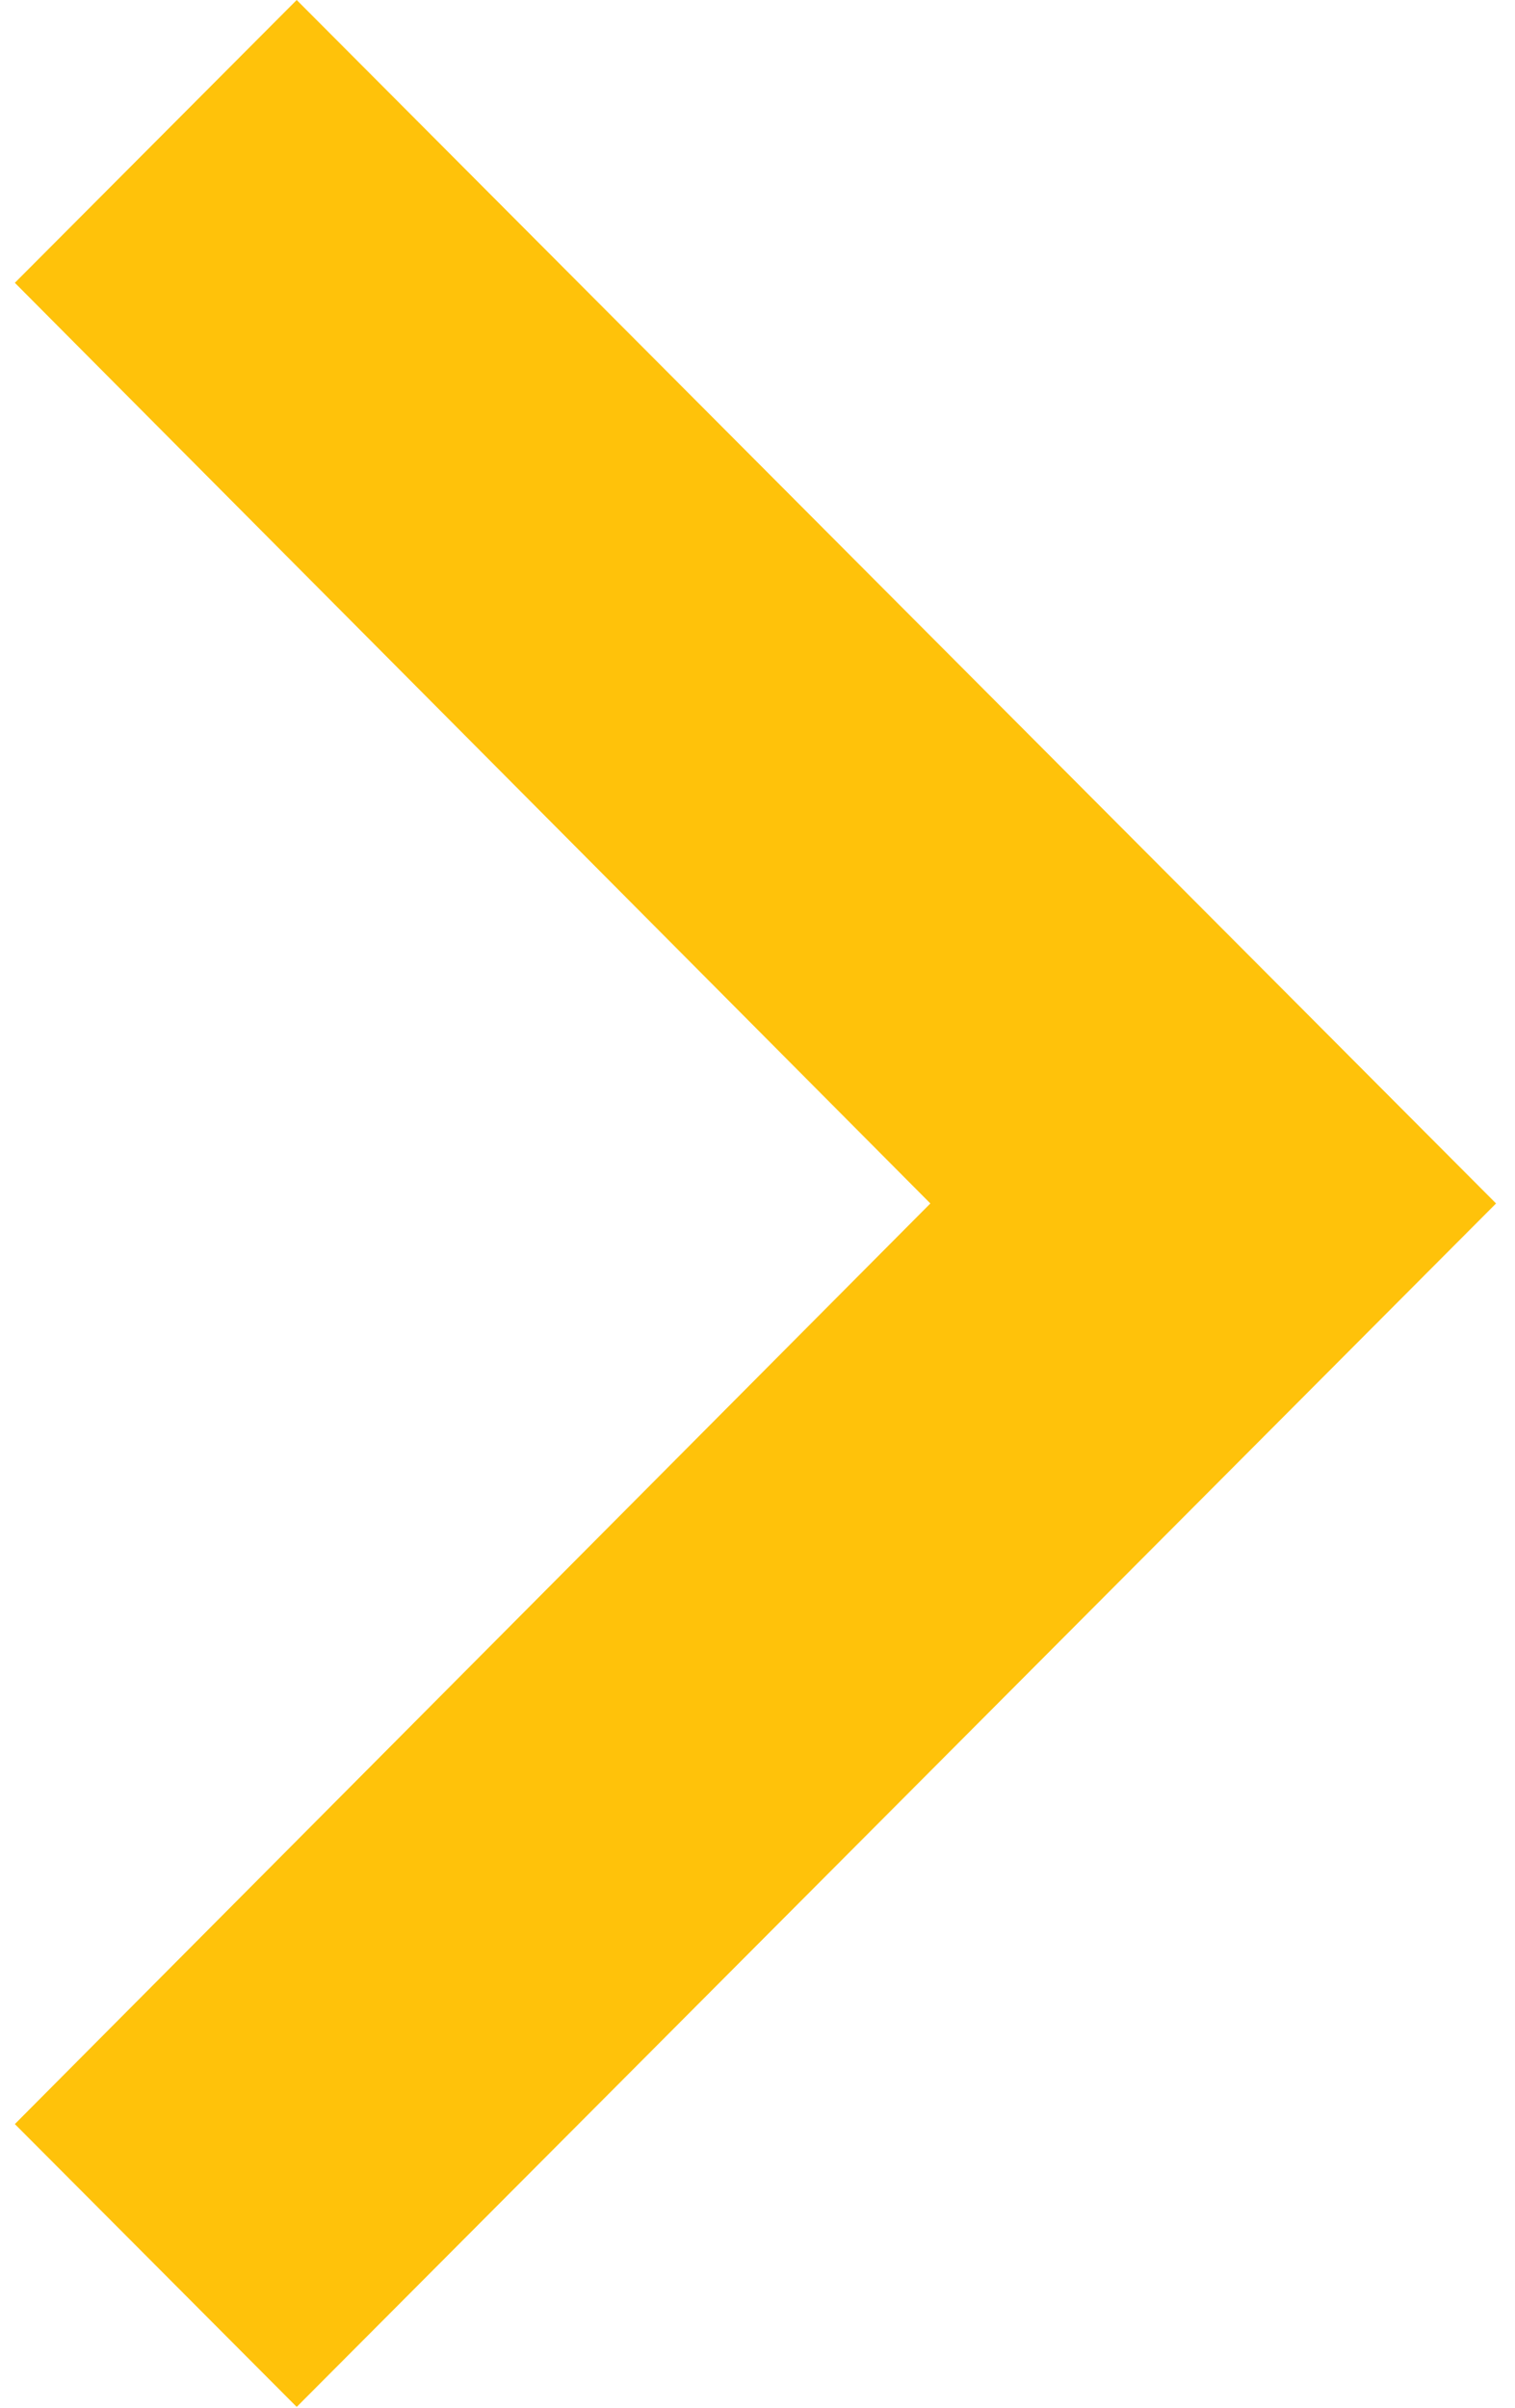 <svg width="51" height="81" viewBox="0 0 51 81" fill="none" xmlns="http://www.w3.org/2000/svg">
<path d="M9.988 0L0.5 9.514L31.319 40.486L0.5 71.457L9.988 80.972L50.362 40.486L9.988 0Z" fill="#FFC20A"/>
</svg>
